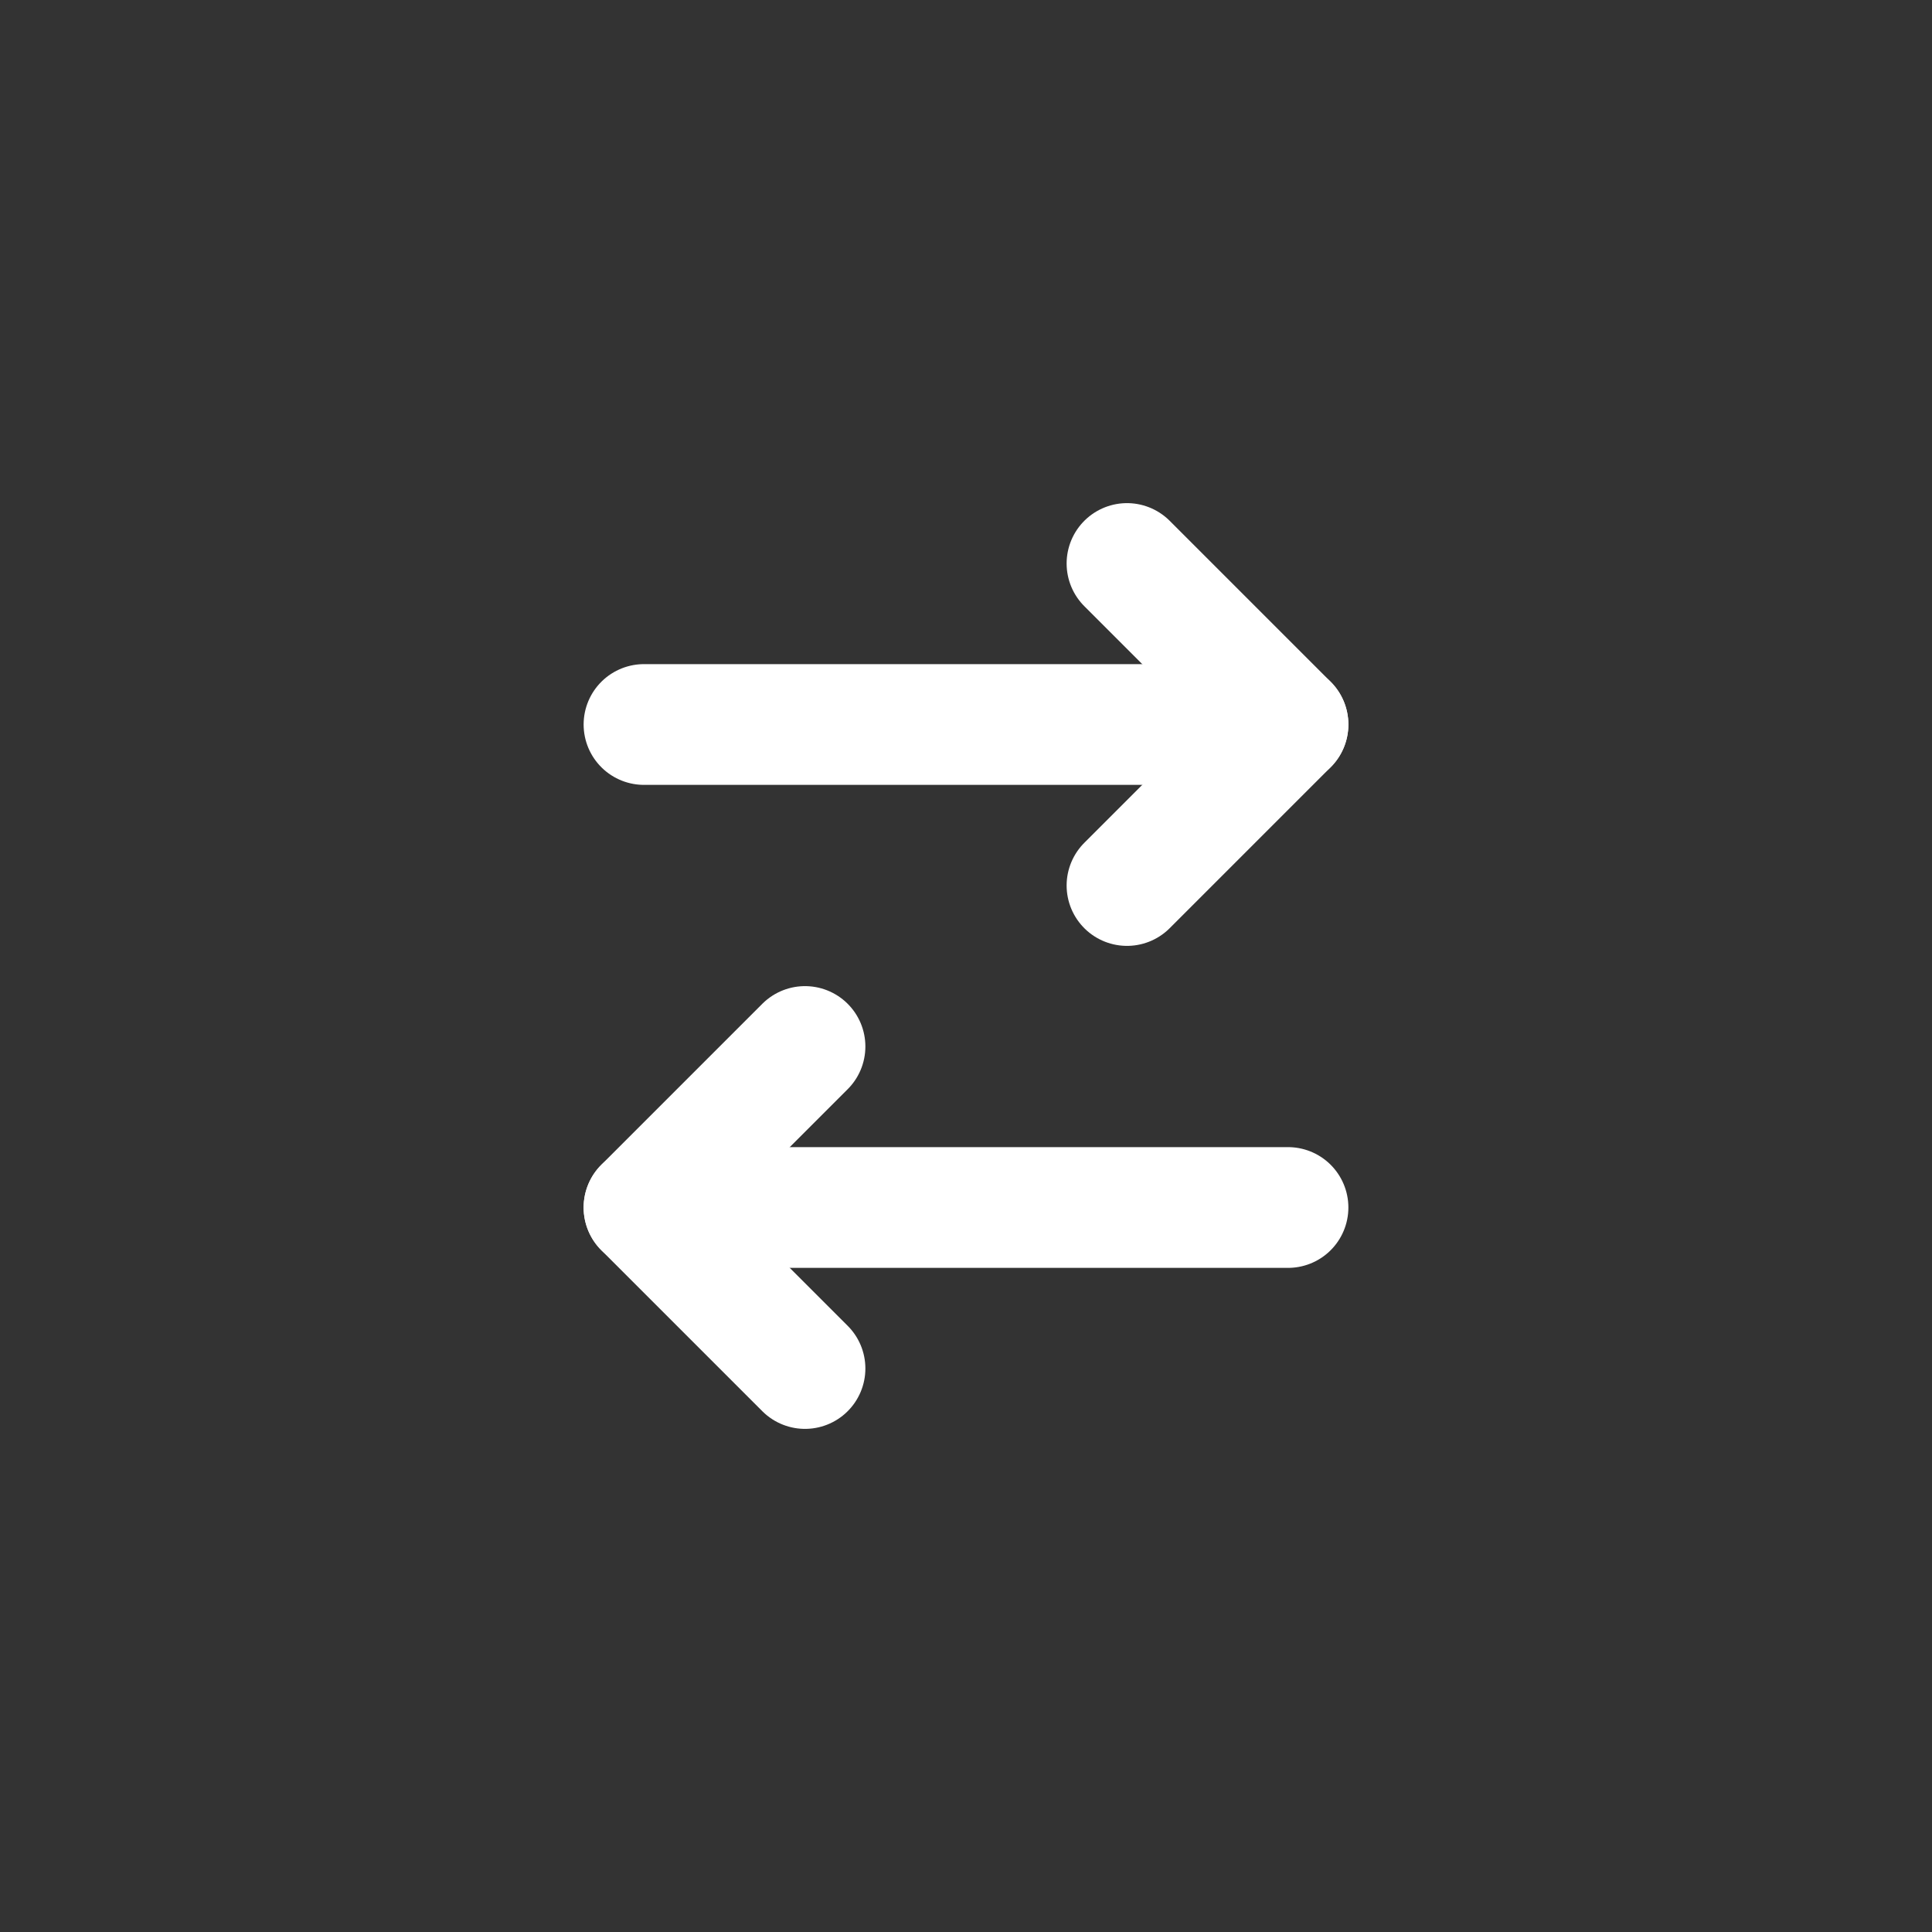 <svg width="24" height="24" viewBox="0 0 24 24" fill="none" xmlns="http://www.w3.org/2000/svg">
<rect x="0" y="0" width="24" height="24" fill="#333333" stroke="none"/>
<path d="M8 9H16" stroke="white" stroke-width="1.5" stroke-linecap="round" stroke-linejoin="round"/>
<path d="M10 13L8 15L10 17" stroke="white" stroke-width="1.5" stroke-linecap="round" stroke-linejoin="round"/>
<path d="M16 15H8" stroke="white" stroke-width="1.5" stroke-linecap="round" stroke-linejoin="round"/>
<path d="M14 7L16 9L14 11" stroke="white" stroke-width="1.5" stroke-linecap="round" stroke-linejoin="round"/>
</svg>
